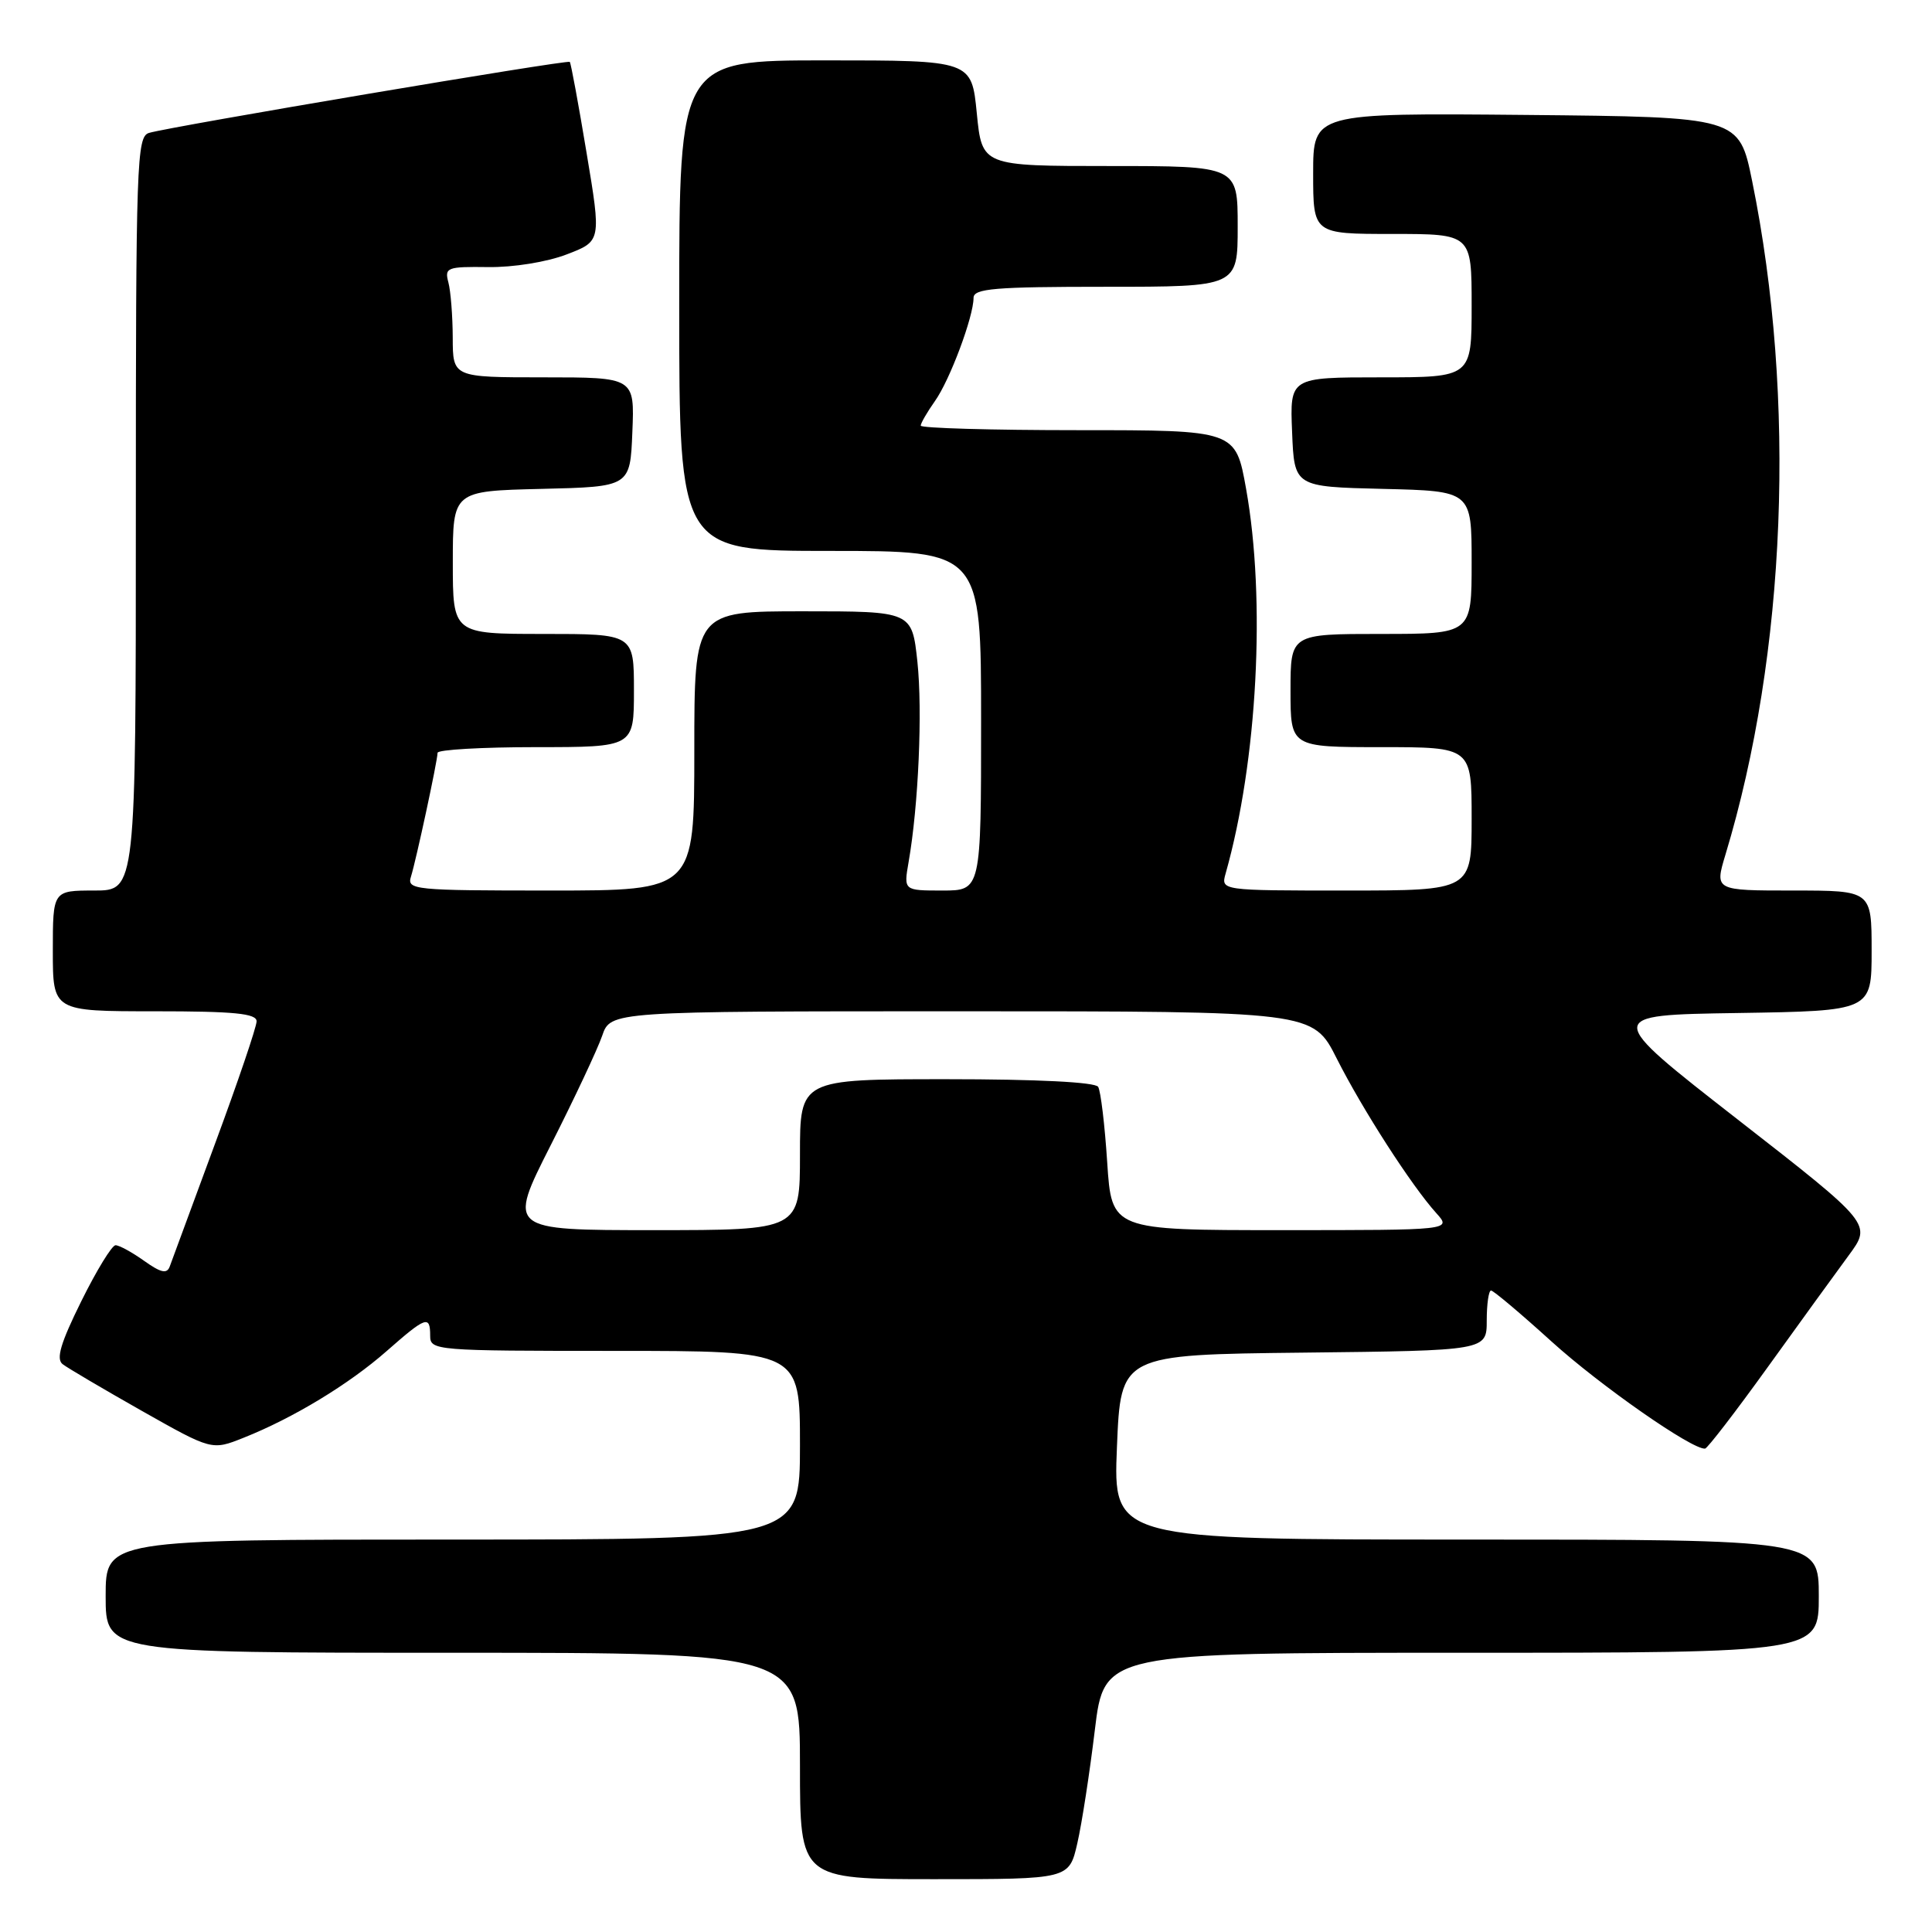 <?xml version="1.0" encoding="UTF-8" standalone="no"?>
<!DOCTYPE svg PUBLIC "-//W3C//DTD SVG 1.1//EN" "http://www.w3.org/Graphics/SVG/1.1/DTD/svg11.dtd" >
<svg xmlns="http://www.w3.org/2000/svg" xmlns:xlink="http://www.w3.org/1999/xlink" version="1.1" viewBox="0 0 256 256">
 <g >
 <path fill="currentColor"
d=" M 142.75 244.25 C 143.35 241.64 144.39 234.89 145.07 229.25 C 146.31 219.00 146.31 219.00 193.65 219.00 C 241.00 219.00 241.00 219.00 241.00 211.50 C 241.00 204.00 241.00 204.00 194.25 204.00 C 147.50 204.00 147.50 204.00 148.00 191.75 C 148.50 179.50 148.50 179.50 172.75 179.23 C 197.00 178.96 197.00 178.96 197.00 174.98 C 197.00 172.79 197.26 171.00 197.57 171.00 C 197.88 171.00 201.49 174.04 205.58 177.75 C 212.01 183.58 224.21 192.10 225.93 191.95 C 226.24 191.92 229.96 187.09 234.20 181.20 C 238.43 175.32 243.28 168.63 244.96 166.35 C 248.03 162.19 248.03 162.19 230.27 148.35 C 212.50 134.50 212.50 134.50 230.25 134.23 C 248.00 133.95 248.00 133.95 248.00 125.98 C 248.00 118.00 248.00 118.00 237.60 118.00 C 227.20 118.00 227.20 118.00 228.63 113.25 C 236.70 86.59 238.04 52.81 232.17 24.00 C 230.44 15.50 230.44 15.50 202.22 15.23 C 174.00 14.97 174.00 14.97 174.00 22.98 C 174.00 31.00 174.00 31.00 184.50 31.00 C 195.00 31.00 195.00 31.00 195.00 40.50 C 195.00 50.00 195.00 50.00 182.96 50.00 C 170.91 50.00 170.91 50.00 171.21 57.25 C 171.50 64.50 171.50 64.50 183.25 64.78 C 195.00 65.06 195.00 65.06 195.00 74.53 C 195.00 84.00 195.00 84.00 183.00 84.00 C 171.00 84.00 171.00 84.00 171.00 91.50 C 171.00 99.00 171.00 99.00 183.00 99.00 C 195.00 99.00 195.00 99.00 195.00 108.50 C 195.00 118.00 195.00 118.00 178.38 118.00 C 161.77 118.00 161.77 118.00 162.40 115.75 C 166.62 100.84 167.75 79.47 165.11 64.75 C 163.72 57.00 163.72 57.00 142.86 57.00 C 131.39 57.00 122.00 56.73 122.00 56.40 C 122.00 56.08 122.85 54.61 123.88 53.15 C 125.86 50.37 129.00 41.96 129.00 39.47 C 129.00 38.23 131.80 38.00 146.50 38.00 C 164.00 38.00 164.00 38.00 164.00 30.00 C 164.00 22.00 164.00 22.00 147.06 22.00 C 130.12 22.00 130.12 22.00 129.43 15.00 C 128.74 8.00 128.74 8.00 109.37 8.00 C 90.00 8.00 90.00 8.00 90.00 40.50 C 90.00 73.00 90.00 73.00 110.00 73.00 C 130.00 73.00 130.00 73.00 130.00 95.50 C 130.00 118.00 130.00 118.00 124.87 118.00 C 119.74 118.00 119.74 118.00 120.39 114.25 C 121.71 106.71 122.25 94.19 121.56 87.68 C 120.84 81.00 120.84 81.00 106.42 81.00 C 92.00 81.00 92.00 81.00 92.00 99.50 C 92.00 118.00 92.00 118.00 72.93 118.00 C 54.80 118.00 53.89 117.91 54.46 116.14 C 55.13 114.01 57.96 100.88 57.98 99.75 C 57.99 99.34 63.85 99.00 71.00 99.00 C 84.00 99.00 84.00 99.00 84.00 91.50 C 84.00 84.00 84.00 84.00 72.00 84.00 C 60.00 84.00 60.00 84.00 60.00 74.53 C 60.00 65.06 60.00 65.06 71.75 64.78 C 83.50 64.50 83.50 64.50 83.79 57.25 C 84.09 50.00 84.09 50.00 72.04 50.00 C 60.00 50.00 60.00 50.00 59.99 44.75 C 59.98 41.86 59.72 38.56 59.41 37.41 C 58.89 35.45 59.24 35.32 64.67 35.39 C 68.00 35.44 72.47 34.72 75.09 33.71 C 79.68 31.96 79.68 31.96 77.72 20.23 C 76.65 13.78 75.65 8.37 75.50 8.20 C 75.22 7.88 22.62 16.76 19.75 17.61 C 18.11 18.10 18.00 21.38 18.00 68.07 C 18.00 118.00 18.00 118.00 12.50 118.00 C 7.00 118.00 7.00 118.00 7.00 126.00 C 7.00 134.00 7.00 134.00 20.50 134.00 C 31.06 134.00 34.00 134.29 34.00 135.33 C 34.00 136.06 31.52 143.37 28.48 151.58 C 25.45 159.79 22.75 167.09 22.49 167.82 C 22.12 168.83 21.32 168.65 19.10 167.07 C 17.50 165.93 15.80 165.00 15.31 165.00 C 14.83 165.00 12.79 168.34 10.77 172.42 C 8.03 177.96 7.40 180.07 8.30 180.76 C 8.96 181.27 13.68 184.05 18.78 186.94 C 28.07 192.19 28.07 192.19 32.28 190.51 C 38.85 187.90 46.24 183.42 51.24 179.02 C 56.46 174.43 57.00 174.24 57.00 177.00 C 57.00 178.95 57.67 179.00 81.50 179.00 C 106.00 179.00 106.00 179.00 106.00 191.50 C 106.00 204.00 106.00 204.00 60.00 204.00 C 14.00 204.00 14.00 204.00 14.00 211.50 C 14.00 219.00 14.00 219.00 60.00 219.00 C 106.00 219.00 106.00 219.00 106.00 234.00 C 106.00 249.00 106.00 249.00 123.83 249.00 C 141.66 249.00 141.66 249.00 142.75 244.25 Z  M 72.97 151.75 C 76.11 145.56 79.17 139.04 79.79 137.25 C 80.90 134.00 80.90 134.00 127.43 134.00 C 173.97 134.00 173.97 134.00 177.12 140.25 C 180.52 146.99 187.04 157.12 190.32 160.75 C 192.35 163.00 192.35 163.00 169.82 163.00 C 147.30 163.00 147.30 163.00 146.71 154.01 C 146.39 149.07 145.85 144.57 145.51 144.01 C 145.12 143.39 137.46 143.00 125.44 143.00 C 106.00 143.00 106.00 143.00 106.00 153.00 C 106.00 163.00 106.00 163.00 86.64 163.00 C 67.27 163.00 67.27 163.00 72.97 151.75 Z "/>
</g>
</svg>